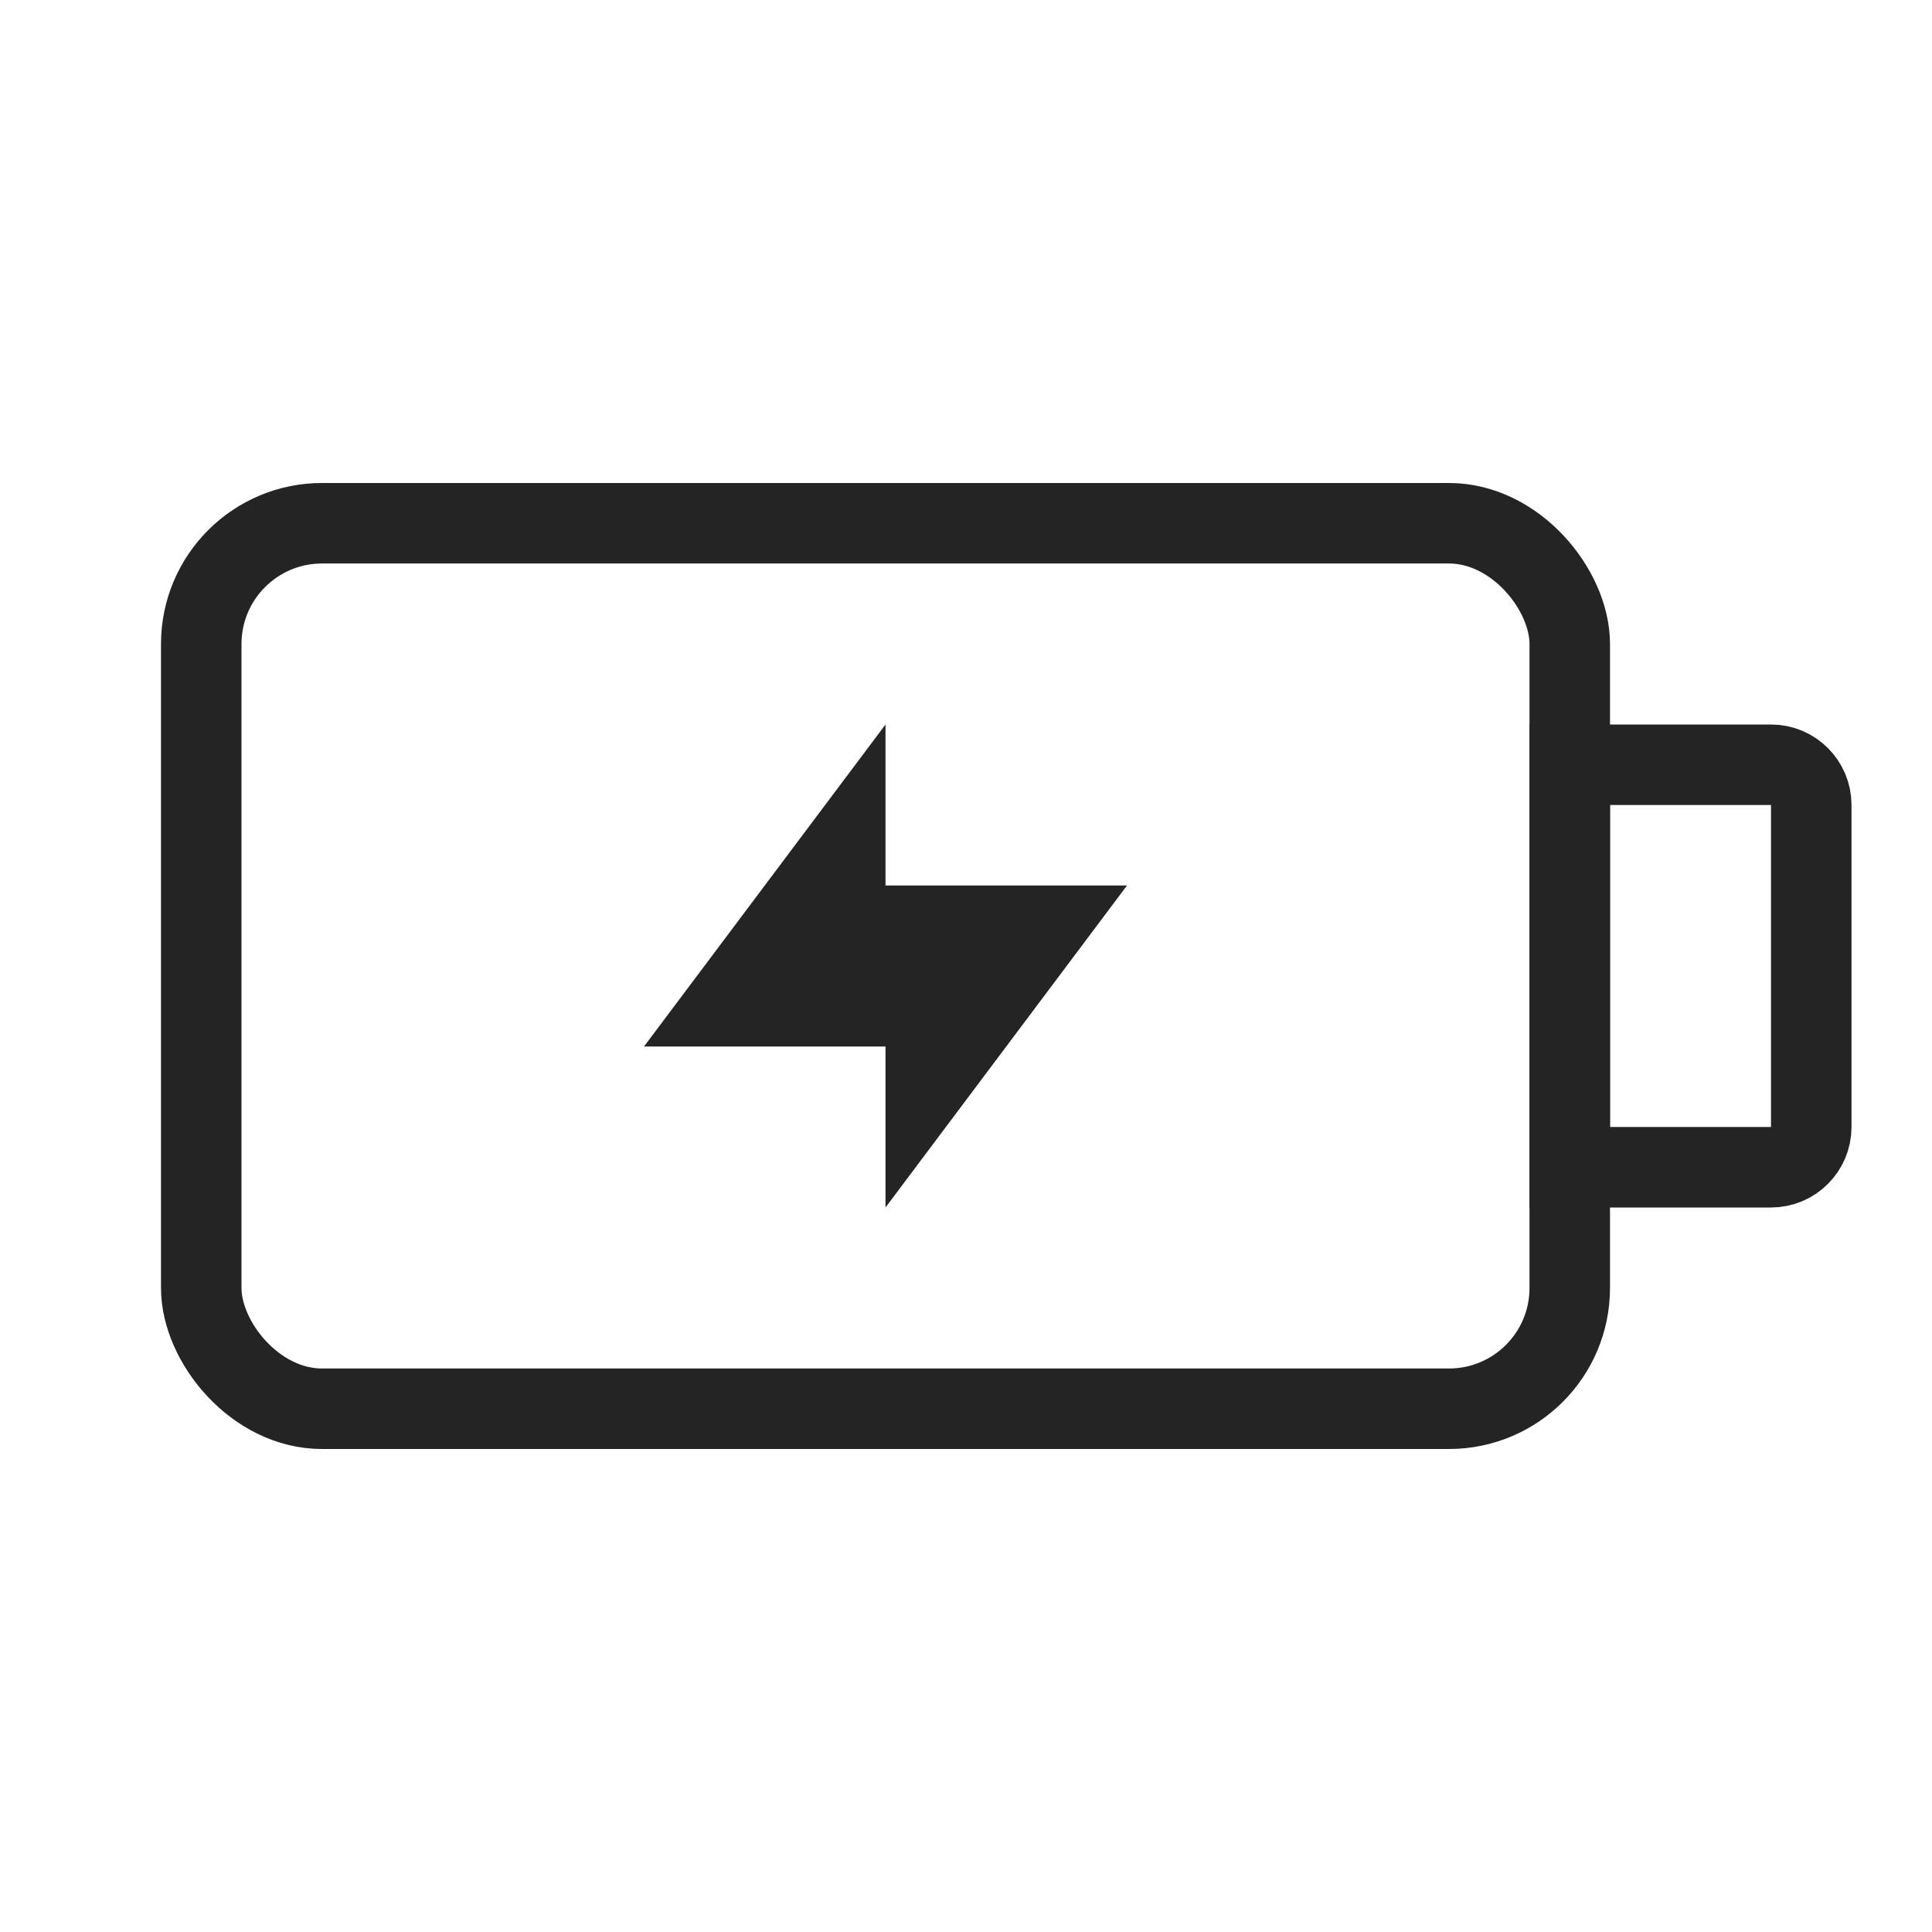 <svg width="24" height="24" viewBox="0 0 24 24" fill="none" xmlns="http://www.w3.org/2000/svg">
<rect x="2.5" y="6.5" width="17" height="11" rx="1.5" stroke="#242424"/>
<path d="M19.5 9.5H22C22.276 9.5 22.5 9.724 22.5 10V14C22.5 14.276 22.276 14.5 22 14.5H19.5V9.5Z" stroke="#242424"/>
<path fill-rule="evenodd" clip-rule="evenodd" d="M11 9L8 13H11V15L14 11H11V9Z" fill="#242424"/>
</svg>
